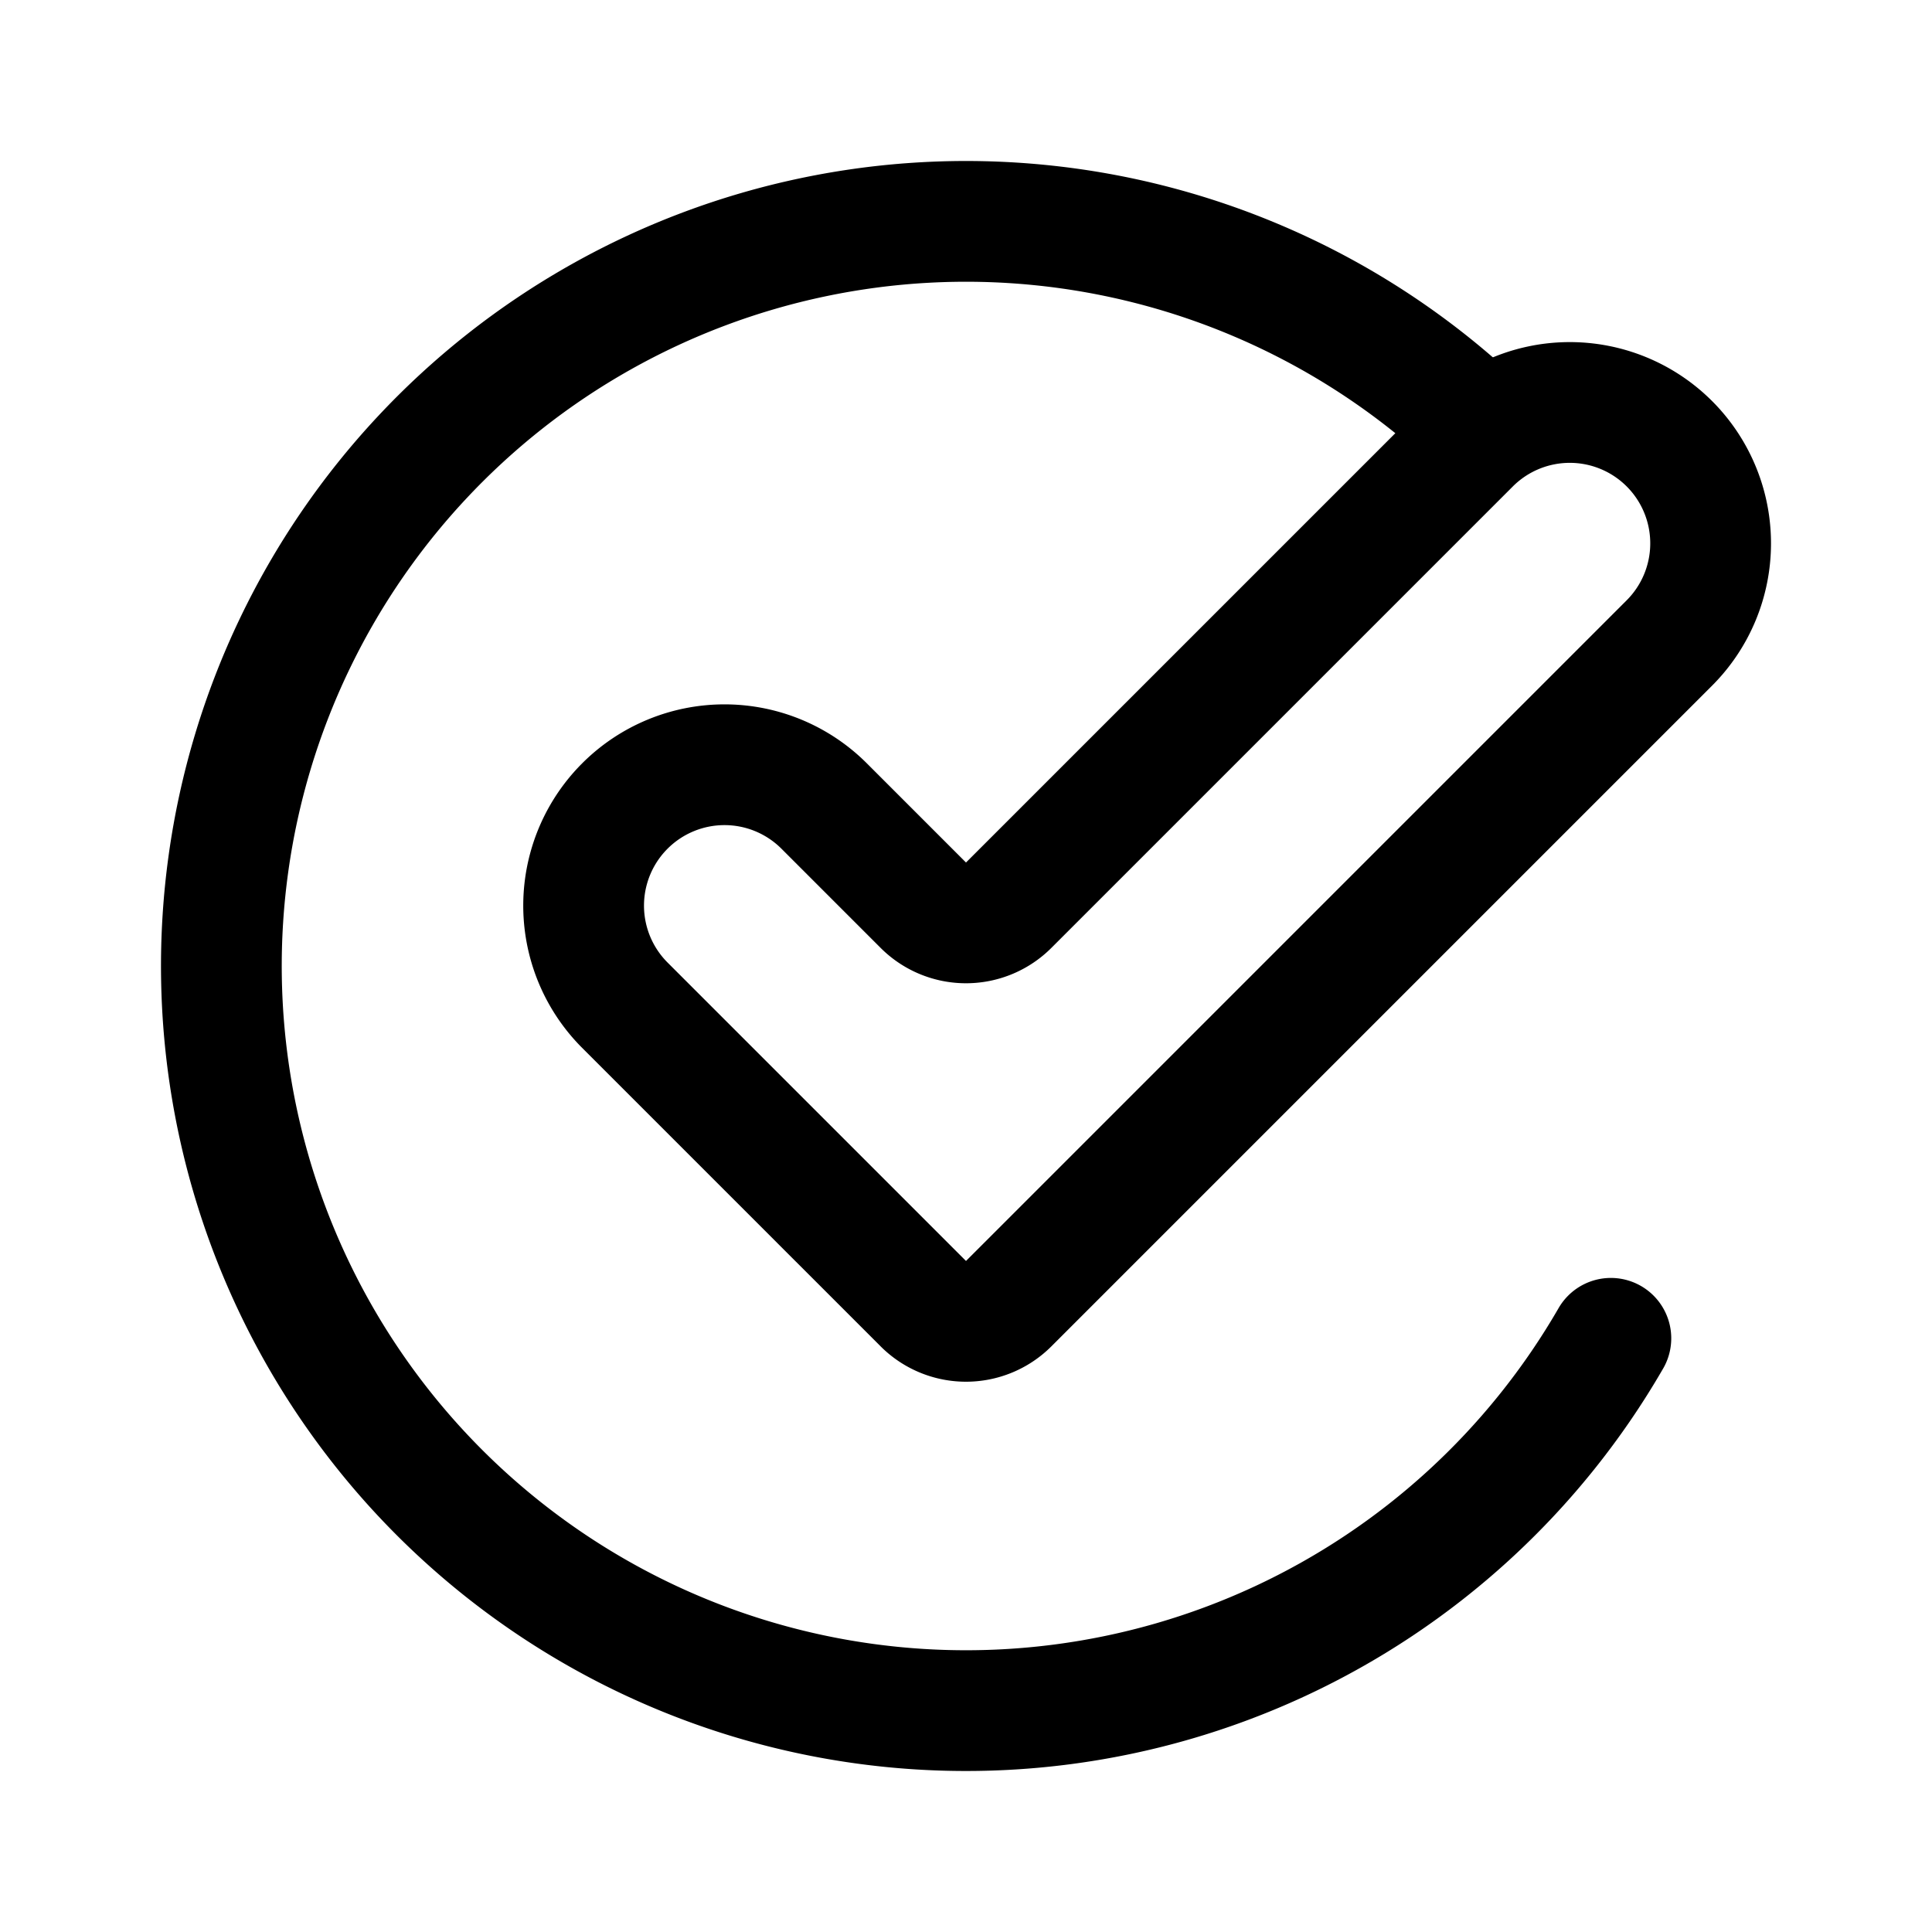 <svg width="192" height="192" viewBox="0 0 192 192" fill="none" xmlns="http://www.w3.org/2000/svg"><path d="M160.086 133a73.997 73.997 0 0 1-77.19 35.83A73.998 73.998 0 0 1 29.209 64.142a74 74 0 0 1 115.144-24.16" stroke="#000" stroke-width="12" stroke-linecap="round" stroke-linejoin="round"/><path d="M170 54a14 14 0 0 1-4.101 9.9l-65.656 65.656a6 6 0 0 1-8.486 0L62.1 99.899A14 14 0 0 1 81.9 80.1l9.857 9.858a6 6 0 0 0 8.486 0L146.101 44.1A13.998 13.998 0 0 1 170 54Z" stroke="#000" stroke-width="12" stroke-linecap="round" stroke-linejoin="round"/></svg>